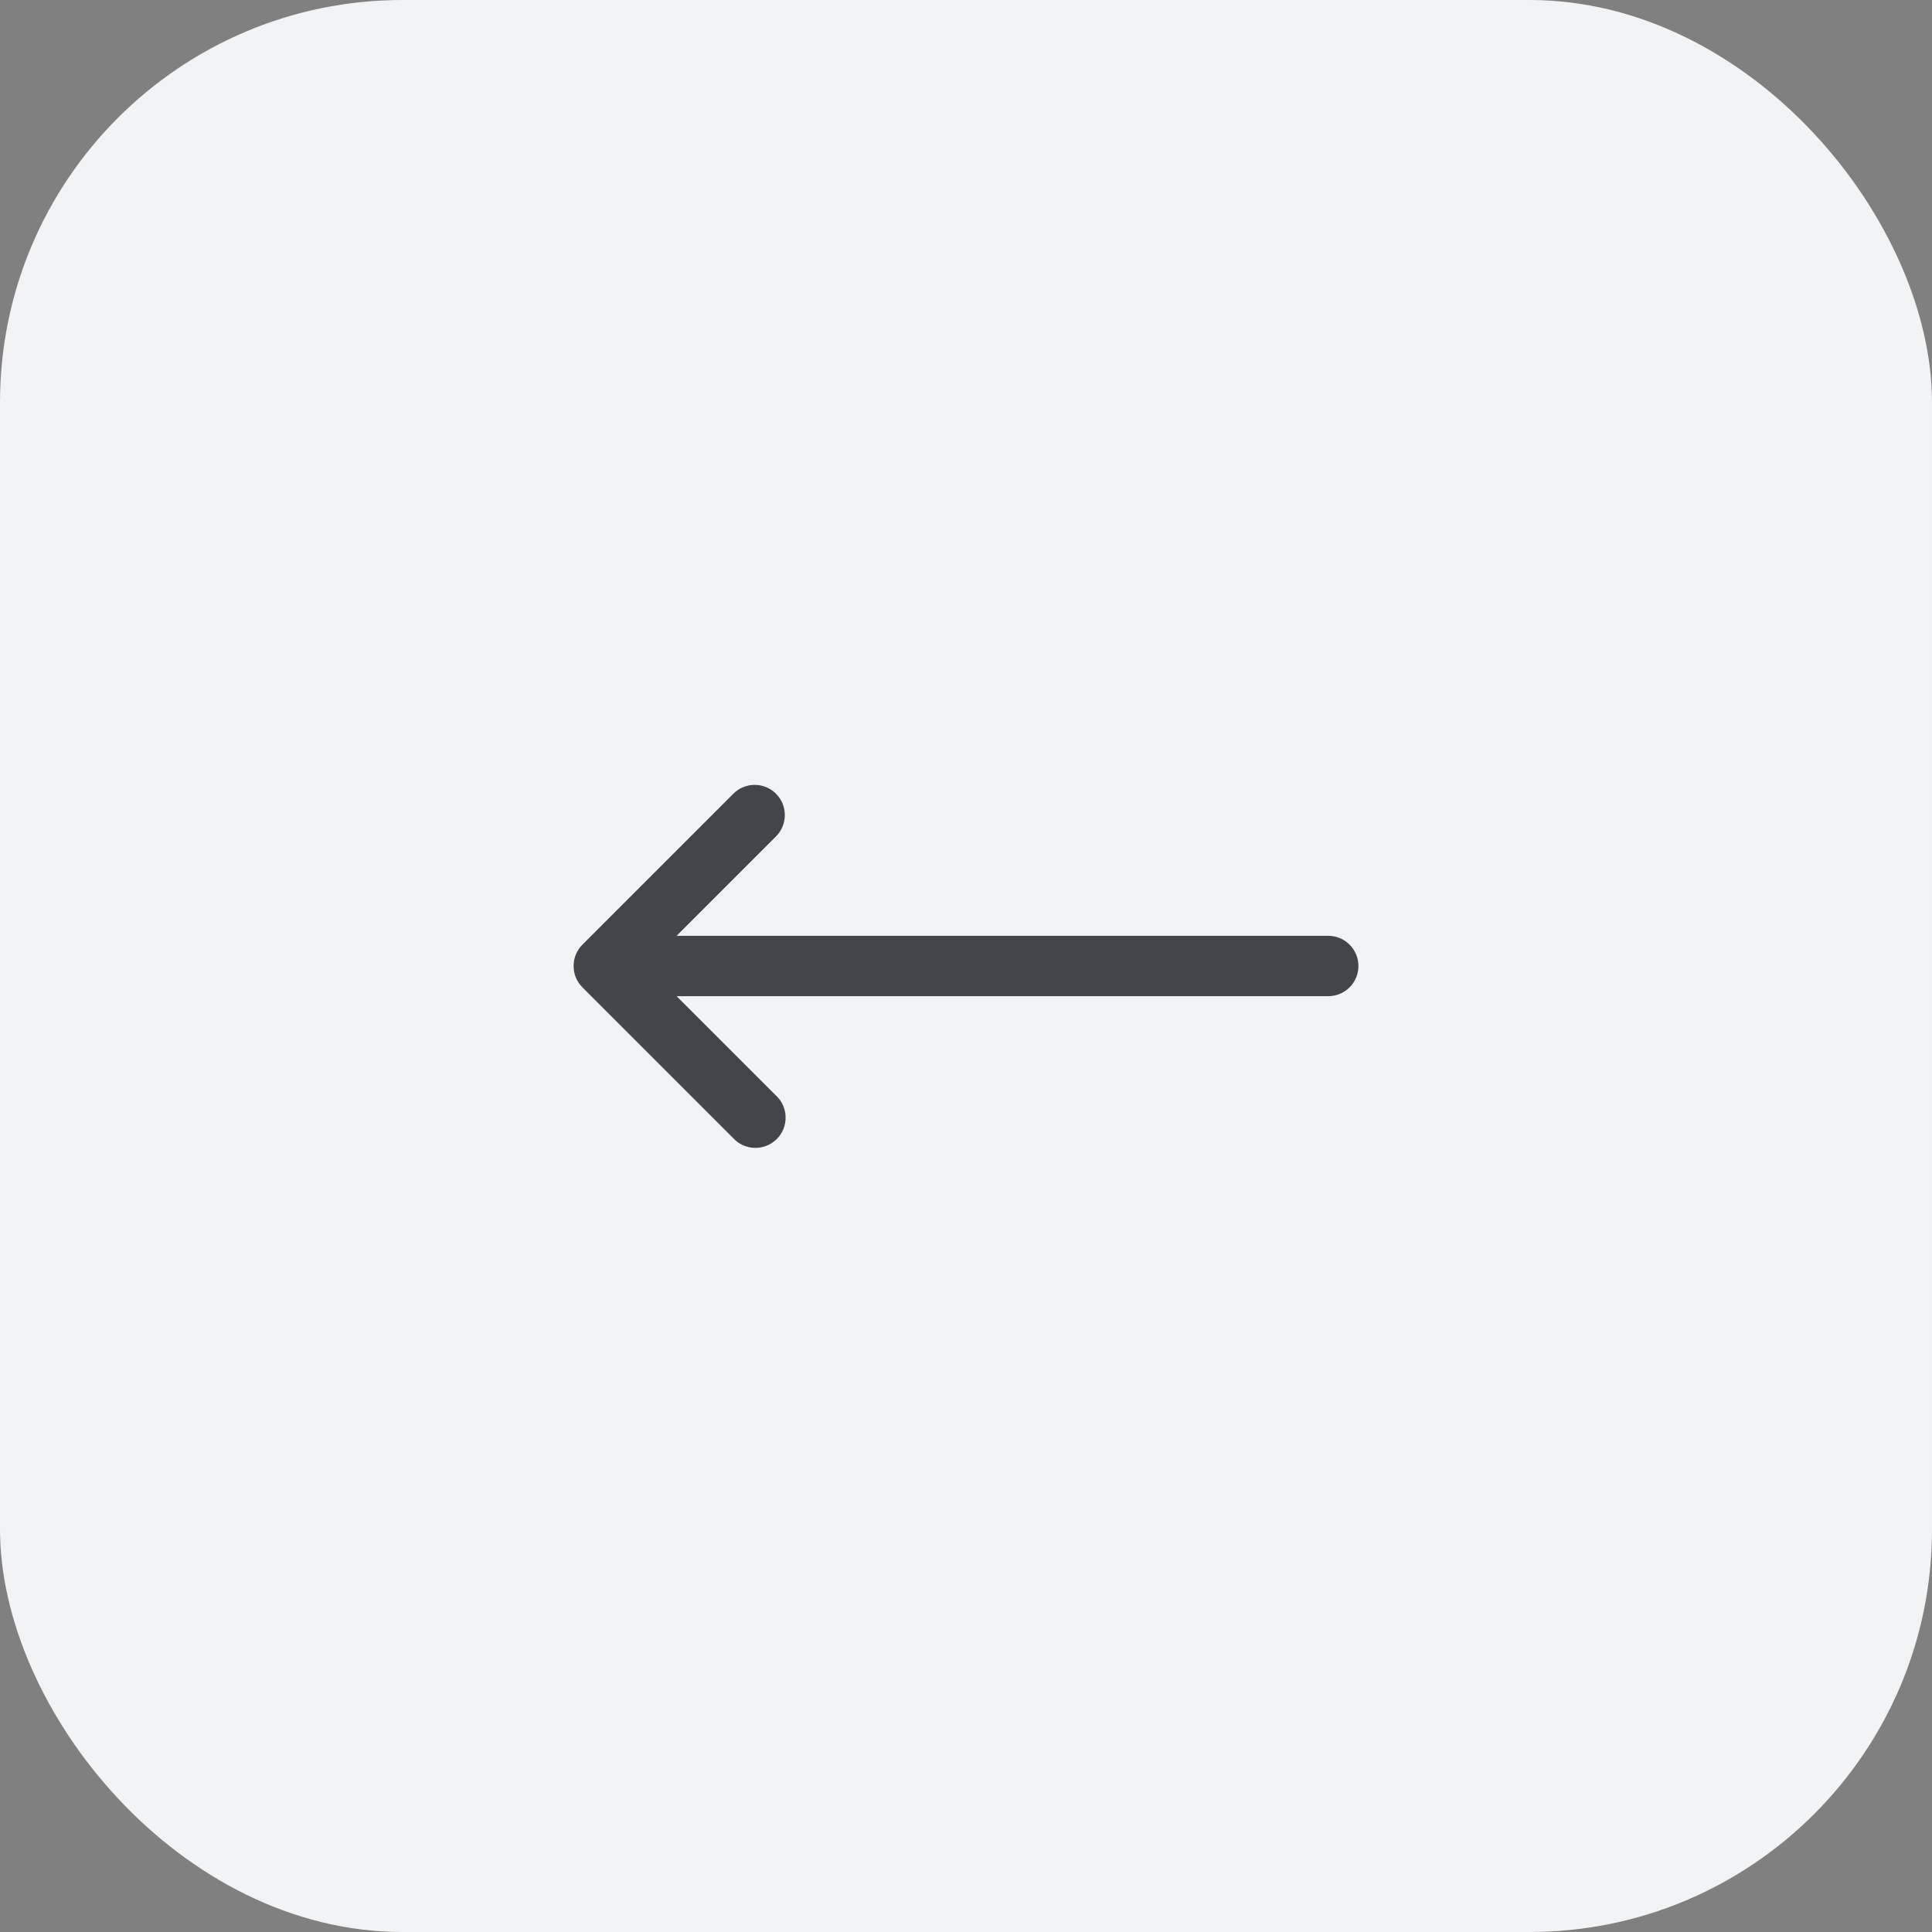 <svg width="48" height="48" viewBox="0 0 48 48" fill="none" xmlns="http://www.w3.org/2000/svg">
<rect x="0" y="0" width="48" height="48" fill="#808080" stroke="none"/>
<rect width="48" height="48" rx="10" fill="#F2F3F5"/>
<path fill-rule="evenodd" clip-rule="evenodd" d="M19.28 19.72C19.42 19.86 19.499 20.051 19.499 20.25C19.499 20.449 19.42 20.639 19.28 20.78L16.81 23.25H33C33.199 23.25 33.389 23.329 33.53 23.47C33.671 23.61 33.75 23.801 33.75 24C33.75 24.199 33.671 24.39 33.53 24.53C33.389 24.671 33.199 24.75 33 24.75H16.81L19.28 27.22C19.354 27.288 19.413 27.371 19.454 27.463C19.495 27.555 19.517 27.655 19.518 27.755C19.52 27.856 19.502 27.956 19.464 28.049C19.426 28.143 19.37 28.228 19.299 28.299C19.228 28.37 19.143 28.426 19.049 28.464C18.956 28.502 18.856 28.52 18.755 28.518C18.655 28.517 18.555 28.495 18.463 28.454C18.371 28.413 18.288 28.354 18.22 28.28L14.47 24.53C14.329 24.389 14.251 24.199 14.251 24C14.251 23.801 14.329 23.61 14.47 23.47L18.22 19.72C18.36 19.579 18.551 19.5 18.75 19.5C18.949 19.5 19.139 19.579 19.28 19.72Z" fill="#44454B"/>
</svg>

